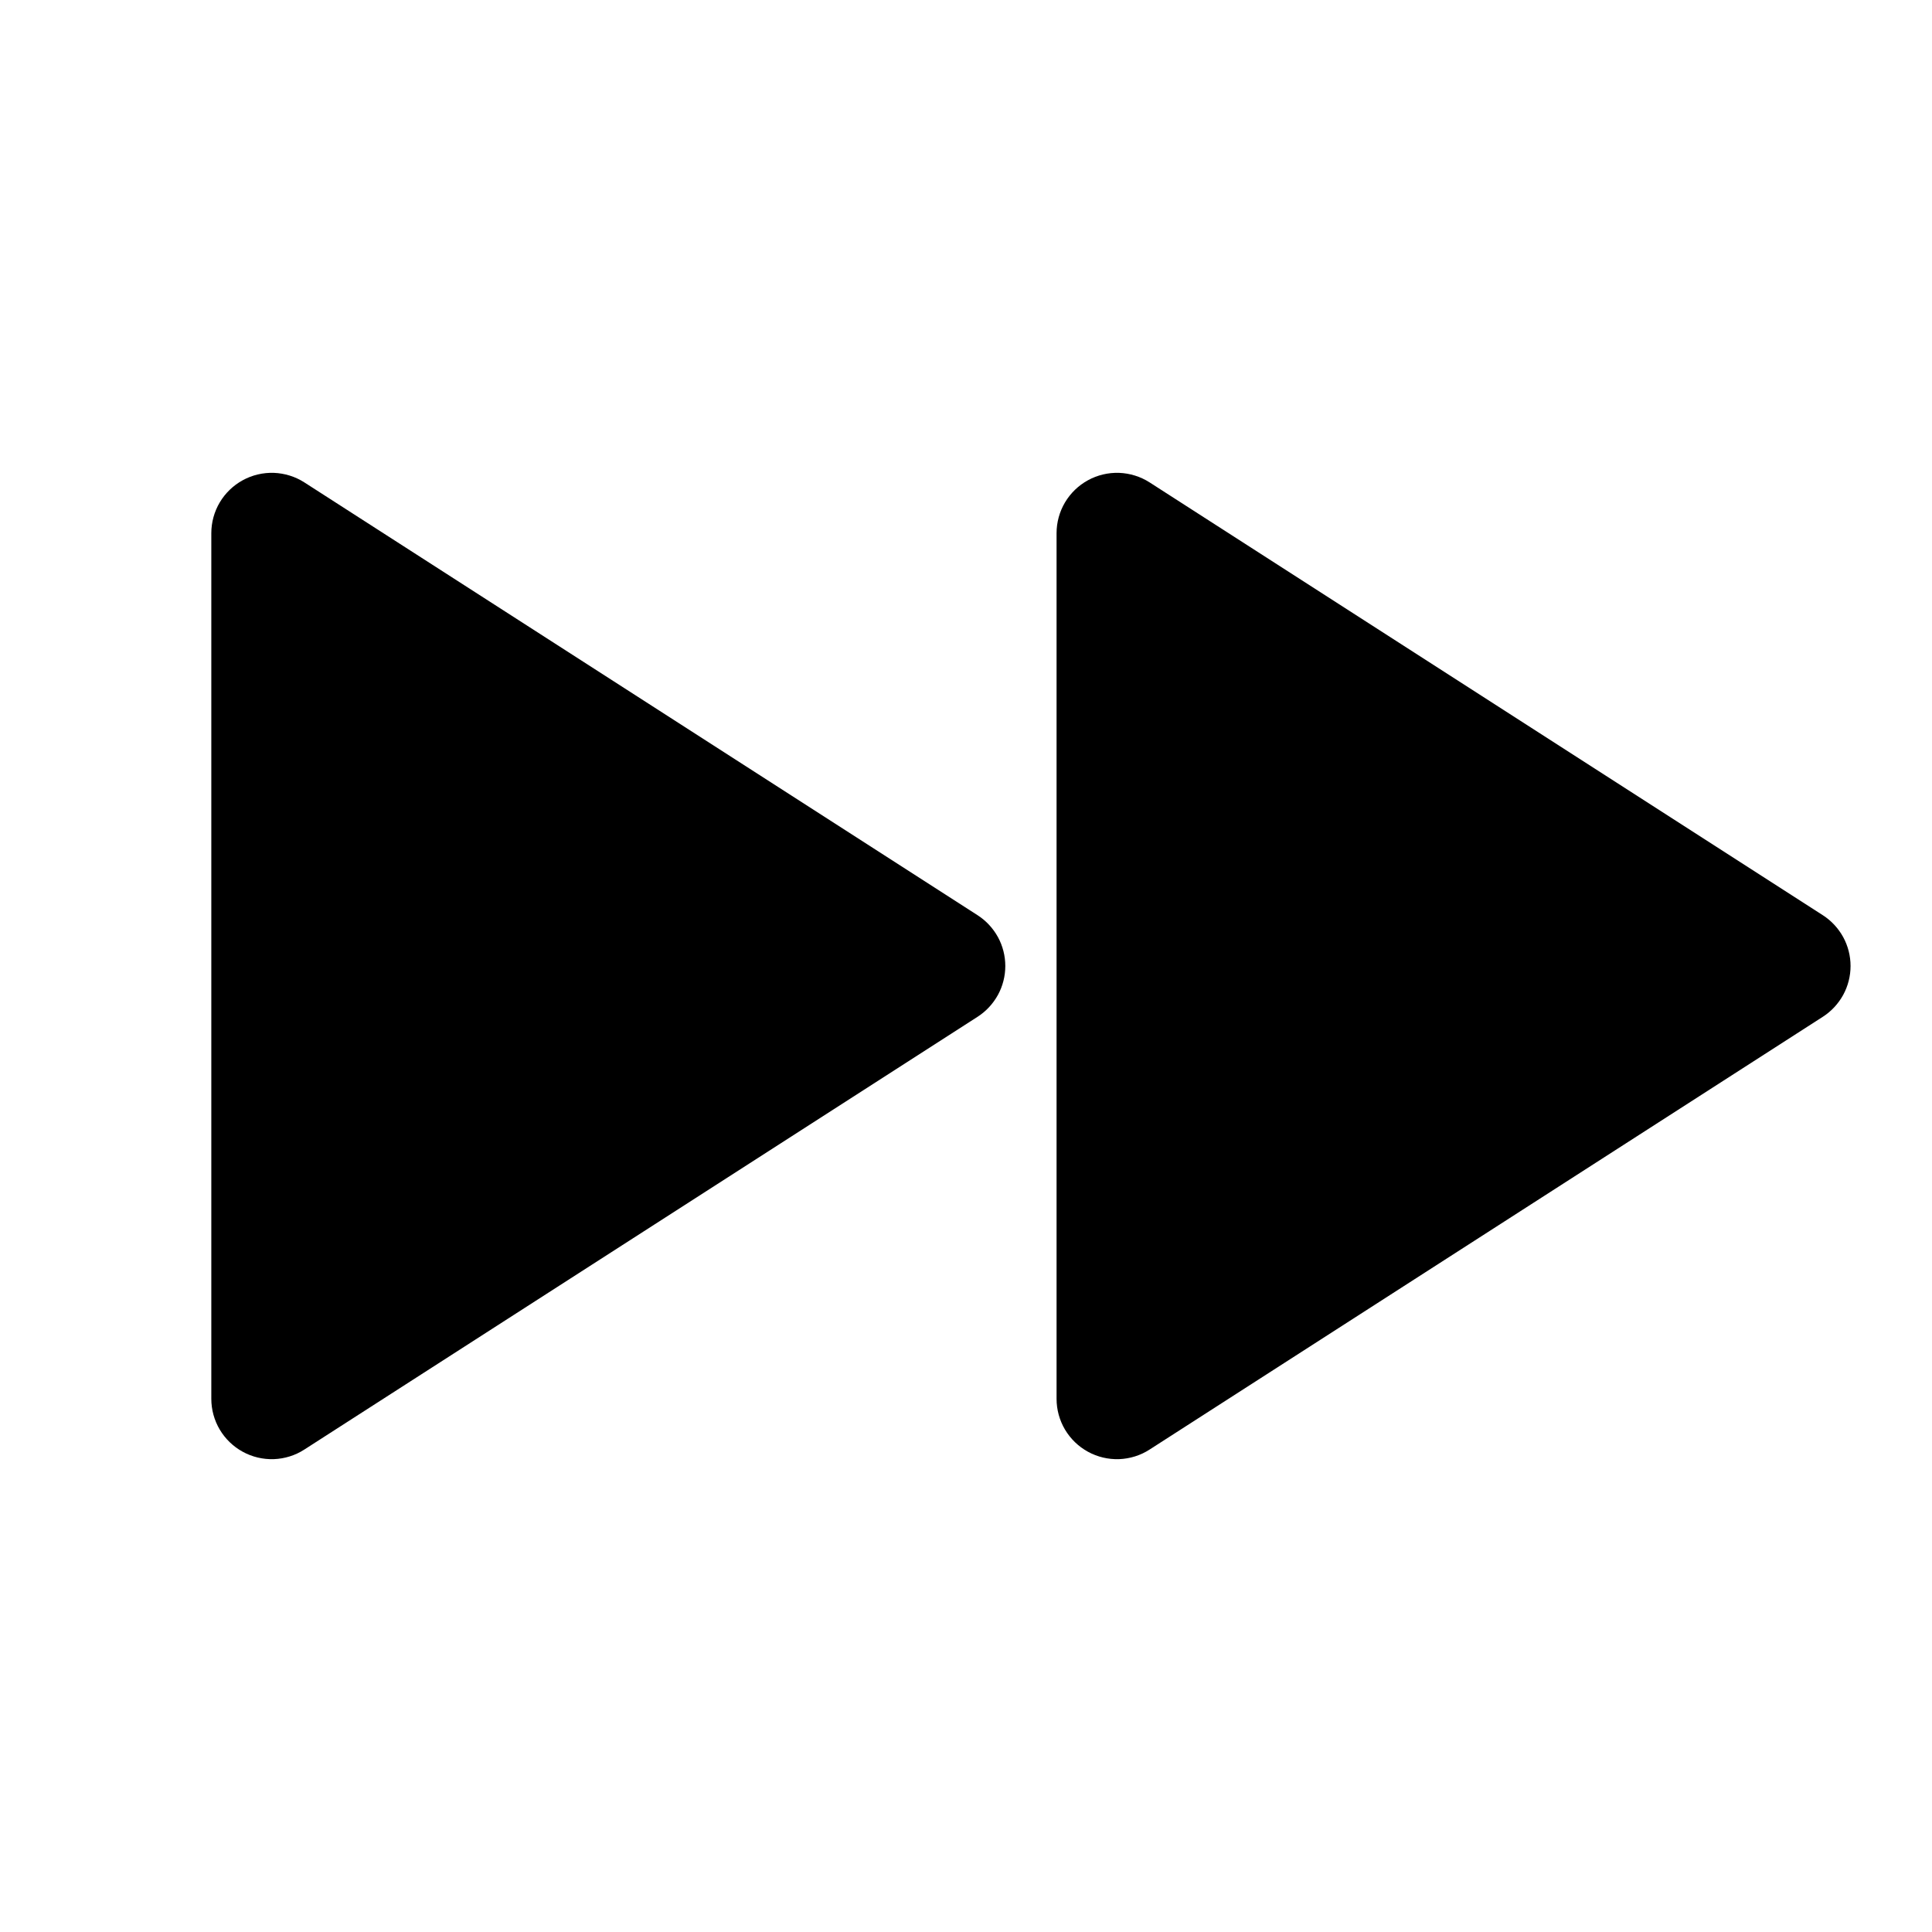 <svg viewBox="0 0 32 32" xmlns="http://www.w3.org/2000/svg">
<path d="M30.192 15.159L19.041 7.99C18.89 7.893 18.715 7.839 18.536 7.832C18.356 7.826 18.178 7.868 18.021 7.954C17.863 8.04 17.732 8.167 17.64 8.321C17.548 8.476 17.5 8.652 17.5 8.832V23.168C17.5 23.348 17.548 23.524 17.64 23.679C17.732 23.833 17.863 23.96 18.021 24.046C18.178 24.132 18.356 24.174 18.536 24.168C18.715 24.161 18.89 24.107 19.041 24.009L30.192 16.841C30.332 16.751 30.448 16.626 30.529 16.479C30.609 16.332 30.651 16.167 30.651 16C30.651 15.833 30.609 15.668 30.529 15.521C30.448 15.374 30.332 15.249 30.192 15.159Z" stroke-width="2" stroke-linecap="round" stroke-linejoin="round"/>
<path d="M16.192 15.159L5.041 7.99C4.89 7.893 4.715 7.839 4.536 7.832C4.356 7.826 4.178 7.868 4.021 7.954C3.863 8.04 3.732 8.167 3.64 8.321C3.548 8.476 3.5 8.652 3.5 8.832V23.168C3.5 23.348 3.548 23.524 3.64 23.679C3.732 23.833 3.863 23.96 4.021 24.046C4.178 24.132 4.356 24.174 4.536 24.168C4.715 24.161 4.89 24.107 5.041 24.009L16.192 16.841C16.332 16.751 16.448 16.626 16.529 16.479C16.609 16.332 16.651 16.167 16.651 16C16.651 15.833 16.609 15.668 16.529 15.521C16.448 15.374 16.332 15.249 16.192 15.159Z" stroke-width="2" stroke-linecap="round" stroke-linejoin="round"/>
</svg>
